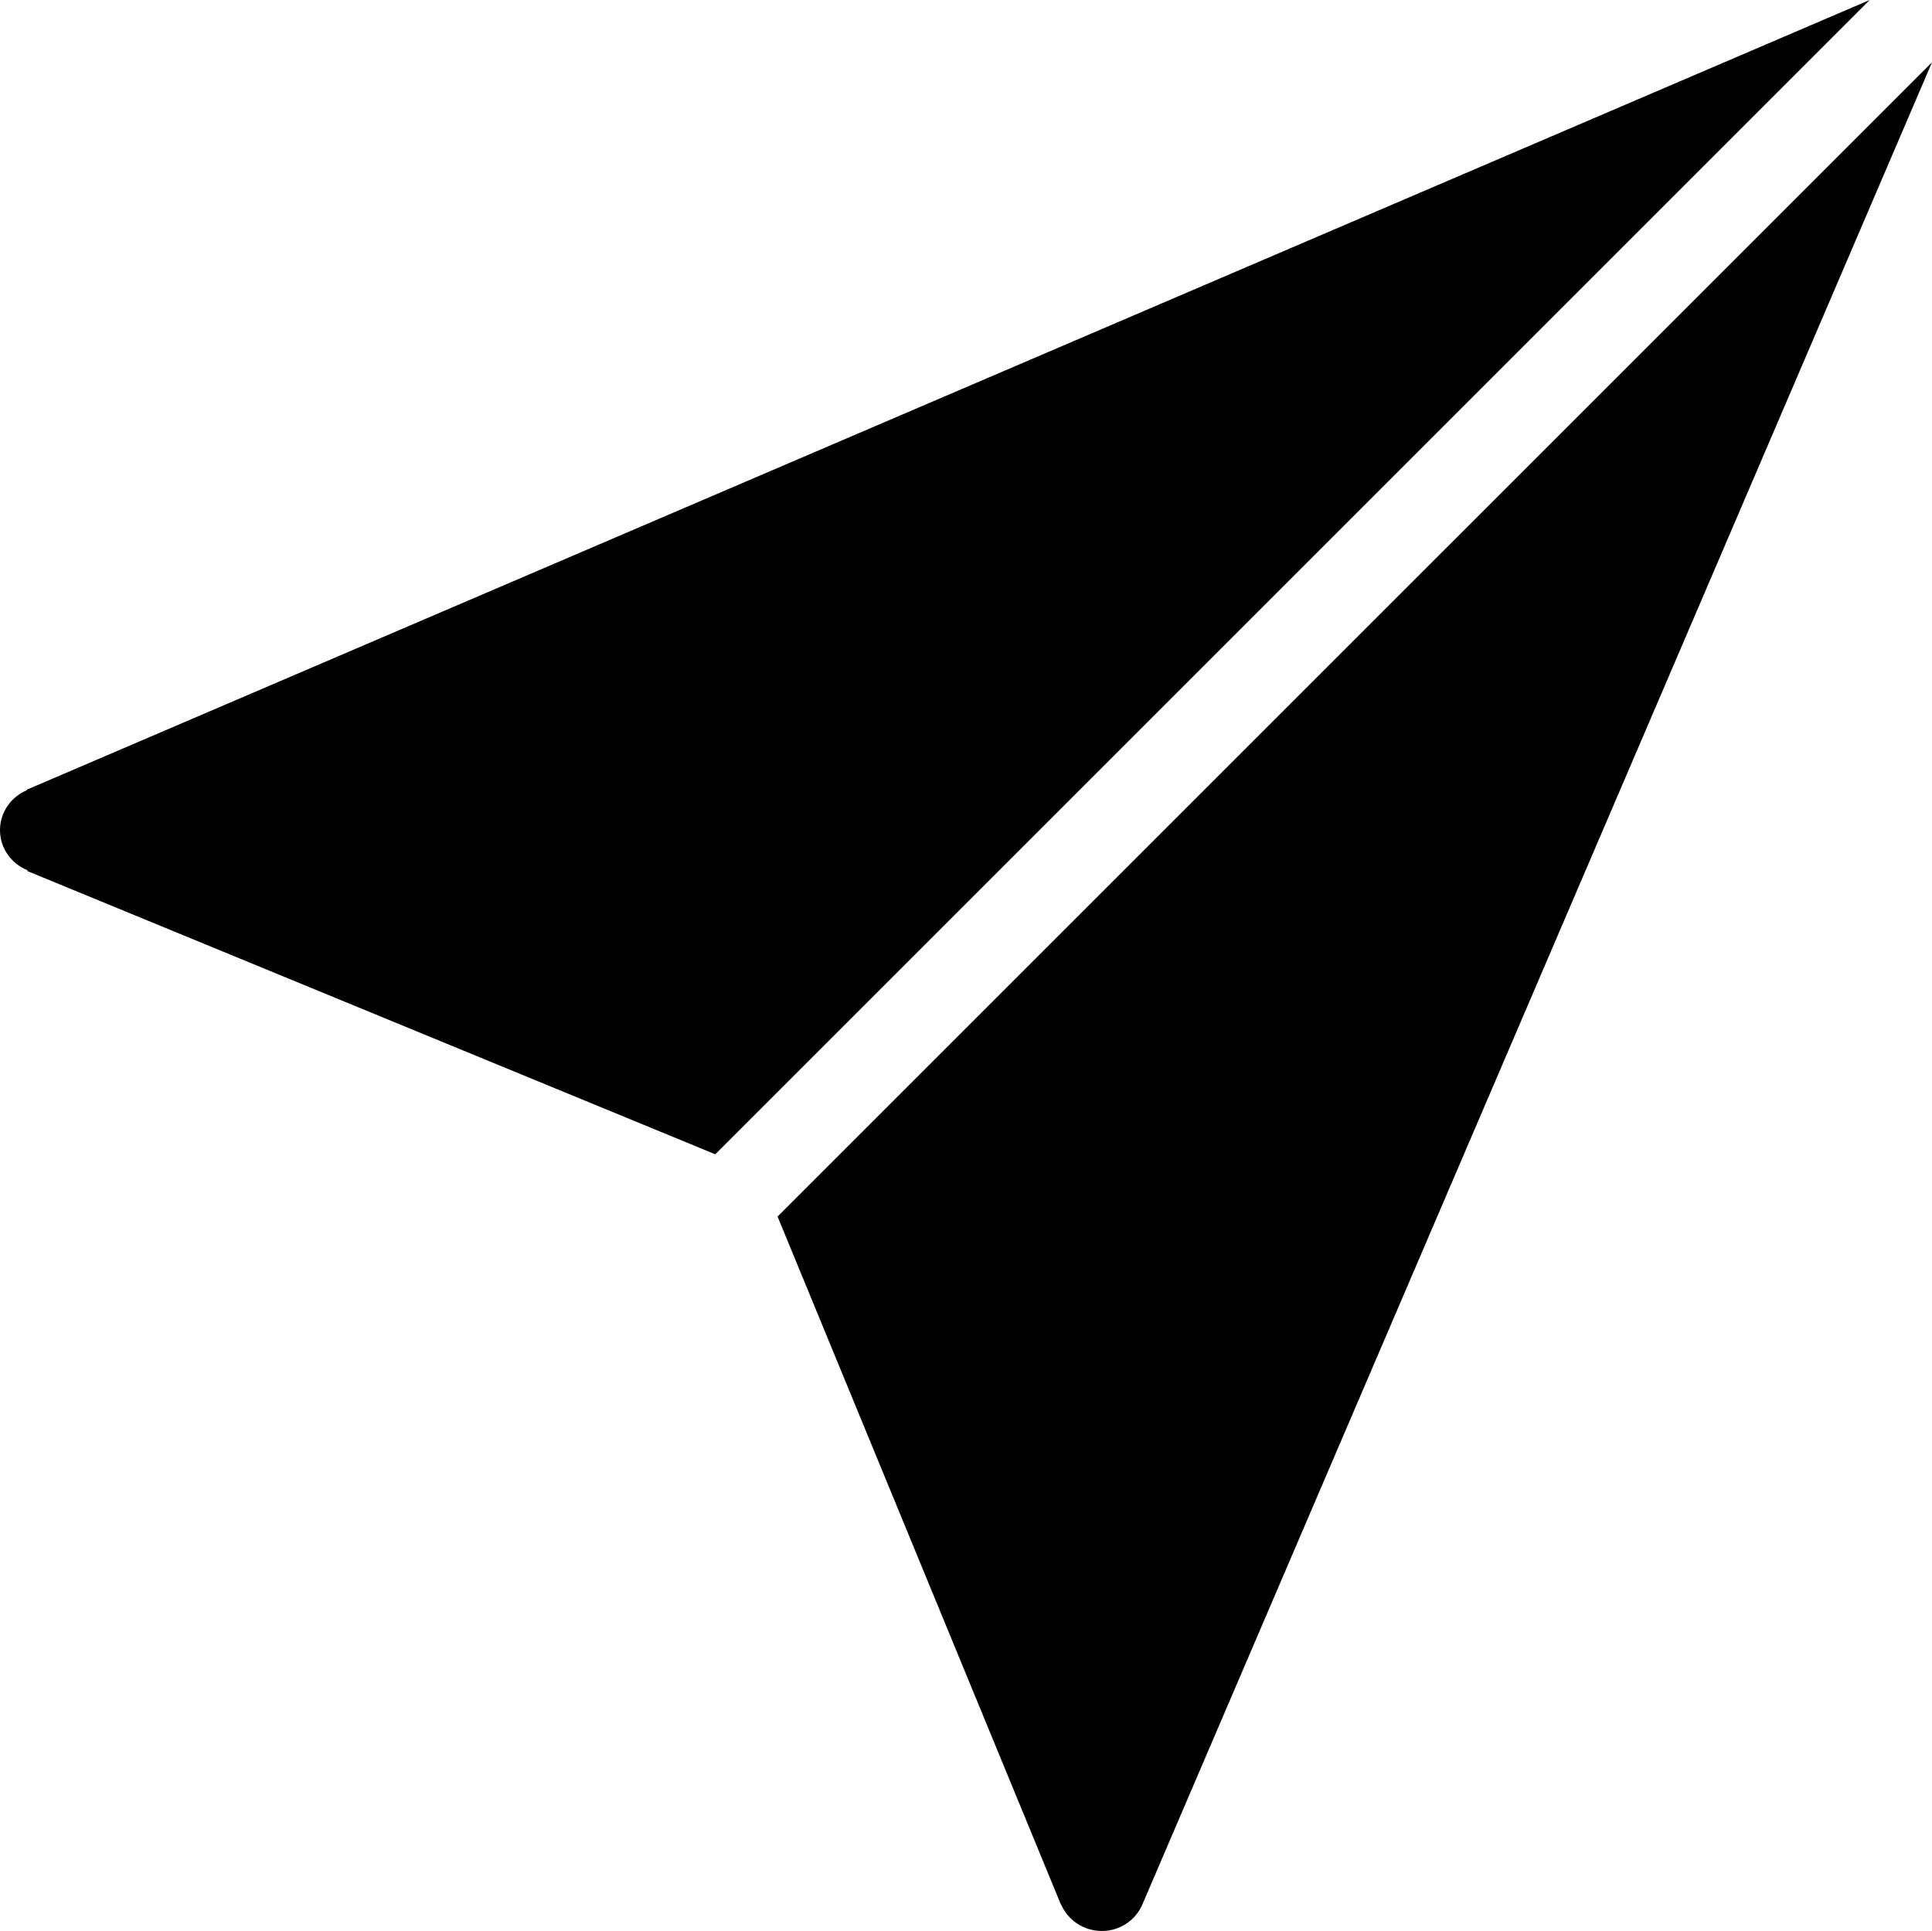 <?xml version="1.0" encoding="iso-8859-1"?>
<!-- Generator: Adobe Illustrator 16.0.4, SVG Export Plug-In . SVG Version: 6.00 Build 0)  -->
<!DOCTYPE svg PUBLIC "-//W3C//DTD SVG 1.1//EN" "http://www.w3.org/Graphics/SVG/1.1/DTD/svg11.dtd">
<svg version="1.1" id="Layer_1" xmlns="http://www.w3.org/2000/svg" xmlns:xlink="http://www.w3.org/1999/xlink" x="0px" y="0px"
	 width="43.844px" height="43.827px" viewBox="0 0 43.844 43.827" style="enable-background:new 0 0 43.844 43.827;"
	 xml:space="preserve">
<g id="_x37_57-paper-airplane-toolbar-selected_x40_2x.png">
	<g>
		<path d="M0.606,17.924l0.004,0.011C0.252,18.085,0,18.434,0,18.841c0,0.412,0.26,0.764,0.626,0.911l-0.007,0.017l15.613,6.429
			L42.43,0L0.606,17.924z M17.646,27.611l6.429,15.613l0.004-0.002c0.152,0.354,0.51,0.604,0.927,0.604
			c0.43,0,0.79-0.267,0.934-0.638L43.844,1.414L17.646,27.611z"/>
	</g>
</g>
<g>
</g>
<g>
</g>
<g>
</g>
<g>
</g>
<g>
</g>
<g>
</g>
<g>
</g>
<g>
</g>
<g>
</g>
<g>
</g>
<g>
</g>
<g>
</g>
<g>
</g>
<g>
</g>
<g>
</g>
</svg>
